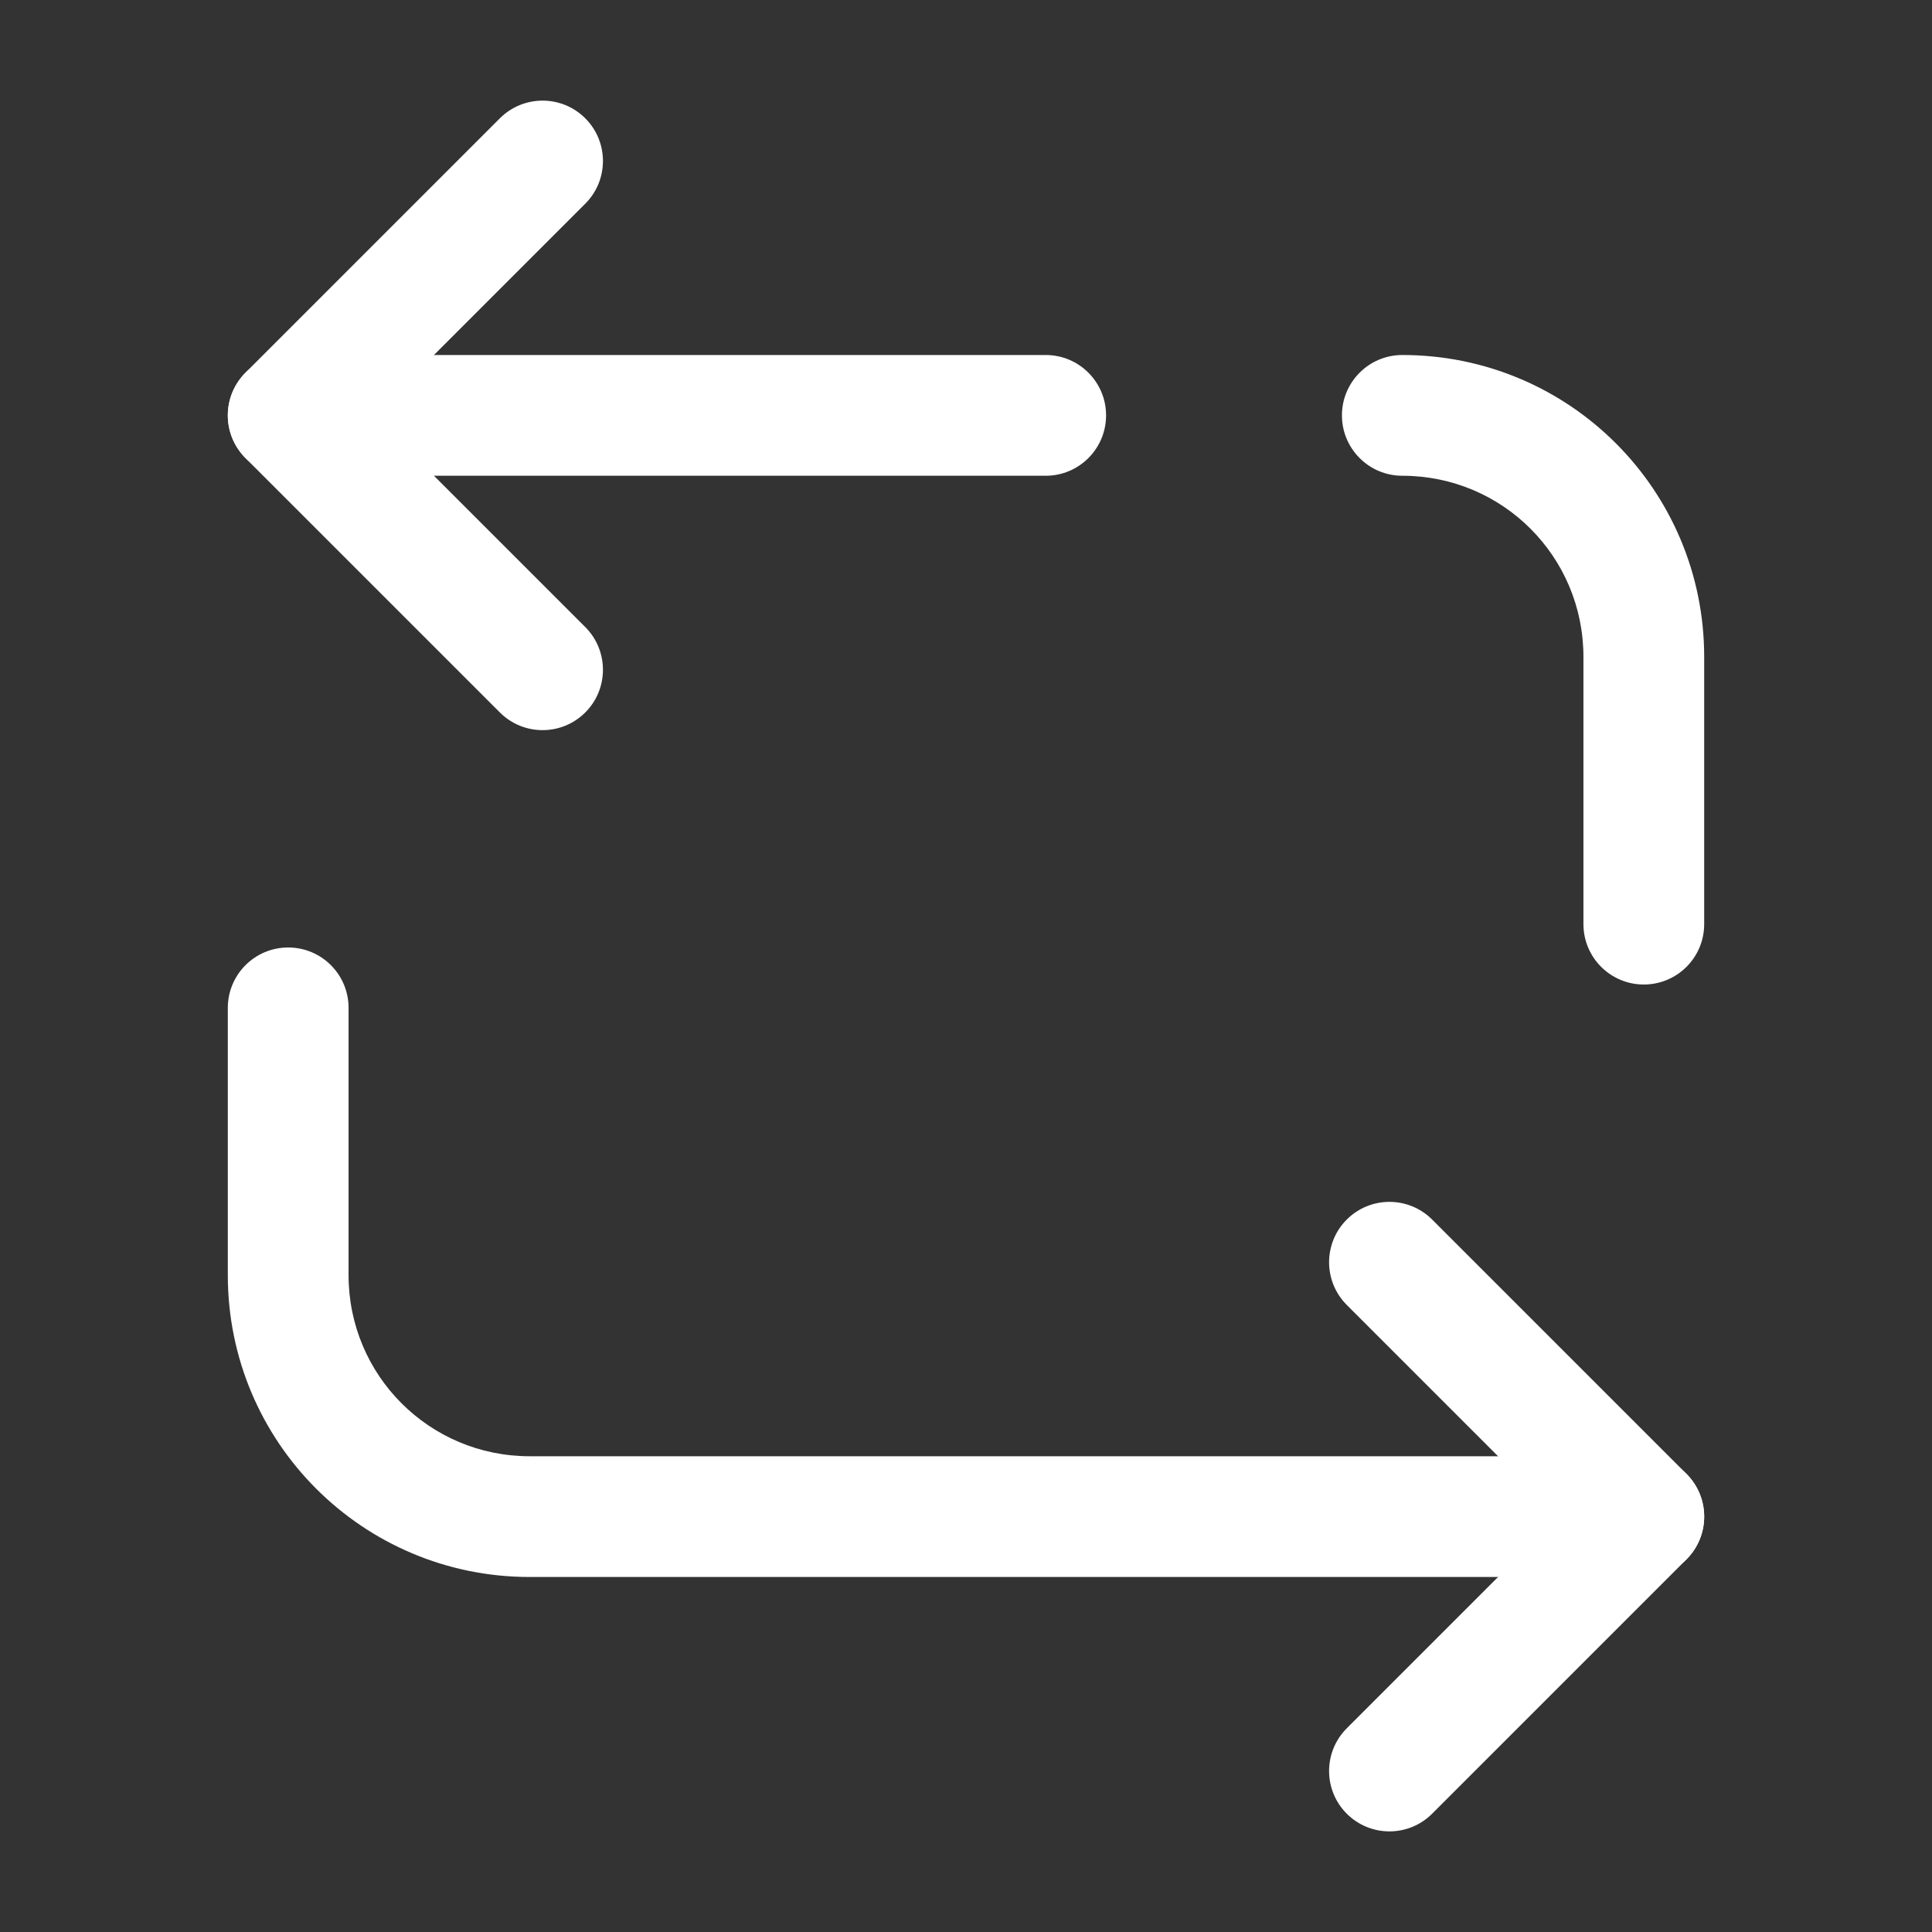 <svg width="60" height="60" viewBox="0 0 60 60" fill="none" xmlns="http://www.w3.org/2000/svg">
<rect x="0" y="0" width="60" height="60" fill="#333333" stroke="none"/>
<path fill-rule="evenodd" clip-rule="evenodd" d="M41.675 12.9C41.675 11.864 42.515 11.025 43.55 11.025C48.736 11.025 52.925 15.214 52.925 20.4V28.7C52.925 29.735 52.086 30.575 51.05 30.575C50.015 30.575 49.175 29.735 49.175 28.7V20.4C49.175 17.285 46.665 14.775 43.55 14.775C42.515 14.775 41.675 13.935 41.675 12.9Z" fill="white"/>
<path fill-rule="evenodd" clip-rule="evenodd" d="M7.075 12.9C7.075 11.864 7.915 11.025 8.95 11.025H32.475C33.511 11.025 34.35 11.864 34.35 12.9C34.35 13.935 33.511 14.775 32.475 14.775H8.95C7.915 14.775 7.075 13.935 7.075 12.9Z" fill="white"/>
<path fill-rule="evenodd" clip-rule="evenodd" d="M18.176 3.674C18.908 4.406 18.908 5.594 18.176 6.326L11.602 12.9L18.176 19.474C18.908 20.206 18.908 21.394 18.176 22.126C17.444 22.858 16.257 22.858 15.524 22.126L7.624 14.226C7.273 13.874 7.075 13.397 7.075 12.9C7.075 12.403 7.273 11.926 7.624 11.574L15.524 3.674C16.257 2.942 17.444 2.942 18.176 3.674Z" fill="white"/>
<path fill-rule="evenodd" clip-rule="evenodd" d="M8.95 29.425C9.986 29.425 10.825 30.264 10.825 31.3V39.6C10.825 42.714 13.336 45.225 16.45 45.225H51.05C52.086 45.225 52.925 46.064 52.925 47.1C52.925 48.135 52.086 48.975 51.05 48.975H16.45C11.265 48.975 7.075 44.785 7.075 39.6V31.3C7.075 30.264 7.915 29.425 8.95 29.425Z" fill="white"/>
<path fill-rule="evenodd" clip-rule="evenodd" d="M41.825 37.874C42.557 37.142 43.744 37.142 44.476 37.874L52.376 45.774C52.728 46.126 52.925 46.603 52.925 47.1C52.925 47.597 52.728 48.074 52.376 48.426L44.476 56.326C43.744 57.058 42.557 57.058 41.825 56.326C41.093 55.594 41.093 54.407 41.825 53.674L48.399 47.1L41.825 40.526C41.093 39.794 41.093 38.607 41.825 37.874Z" fill="white"/>
</svg>
